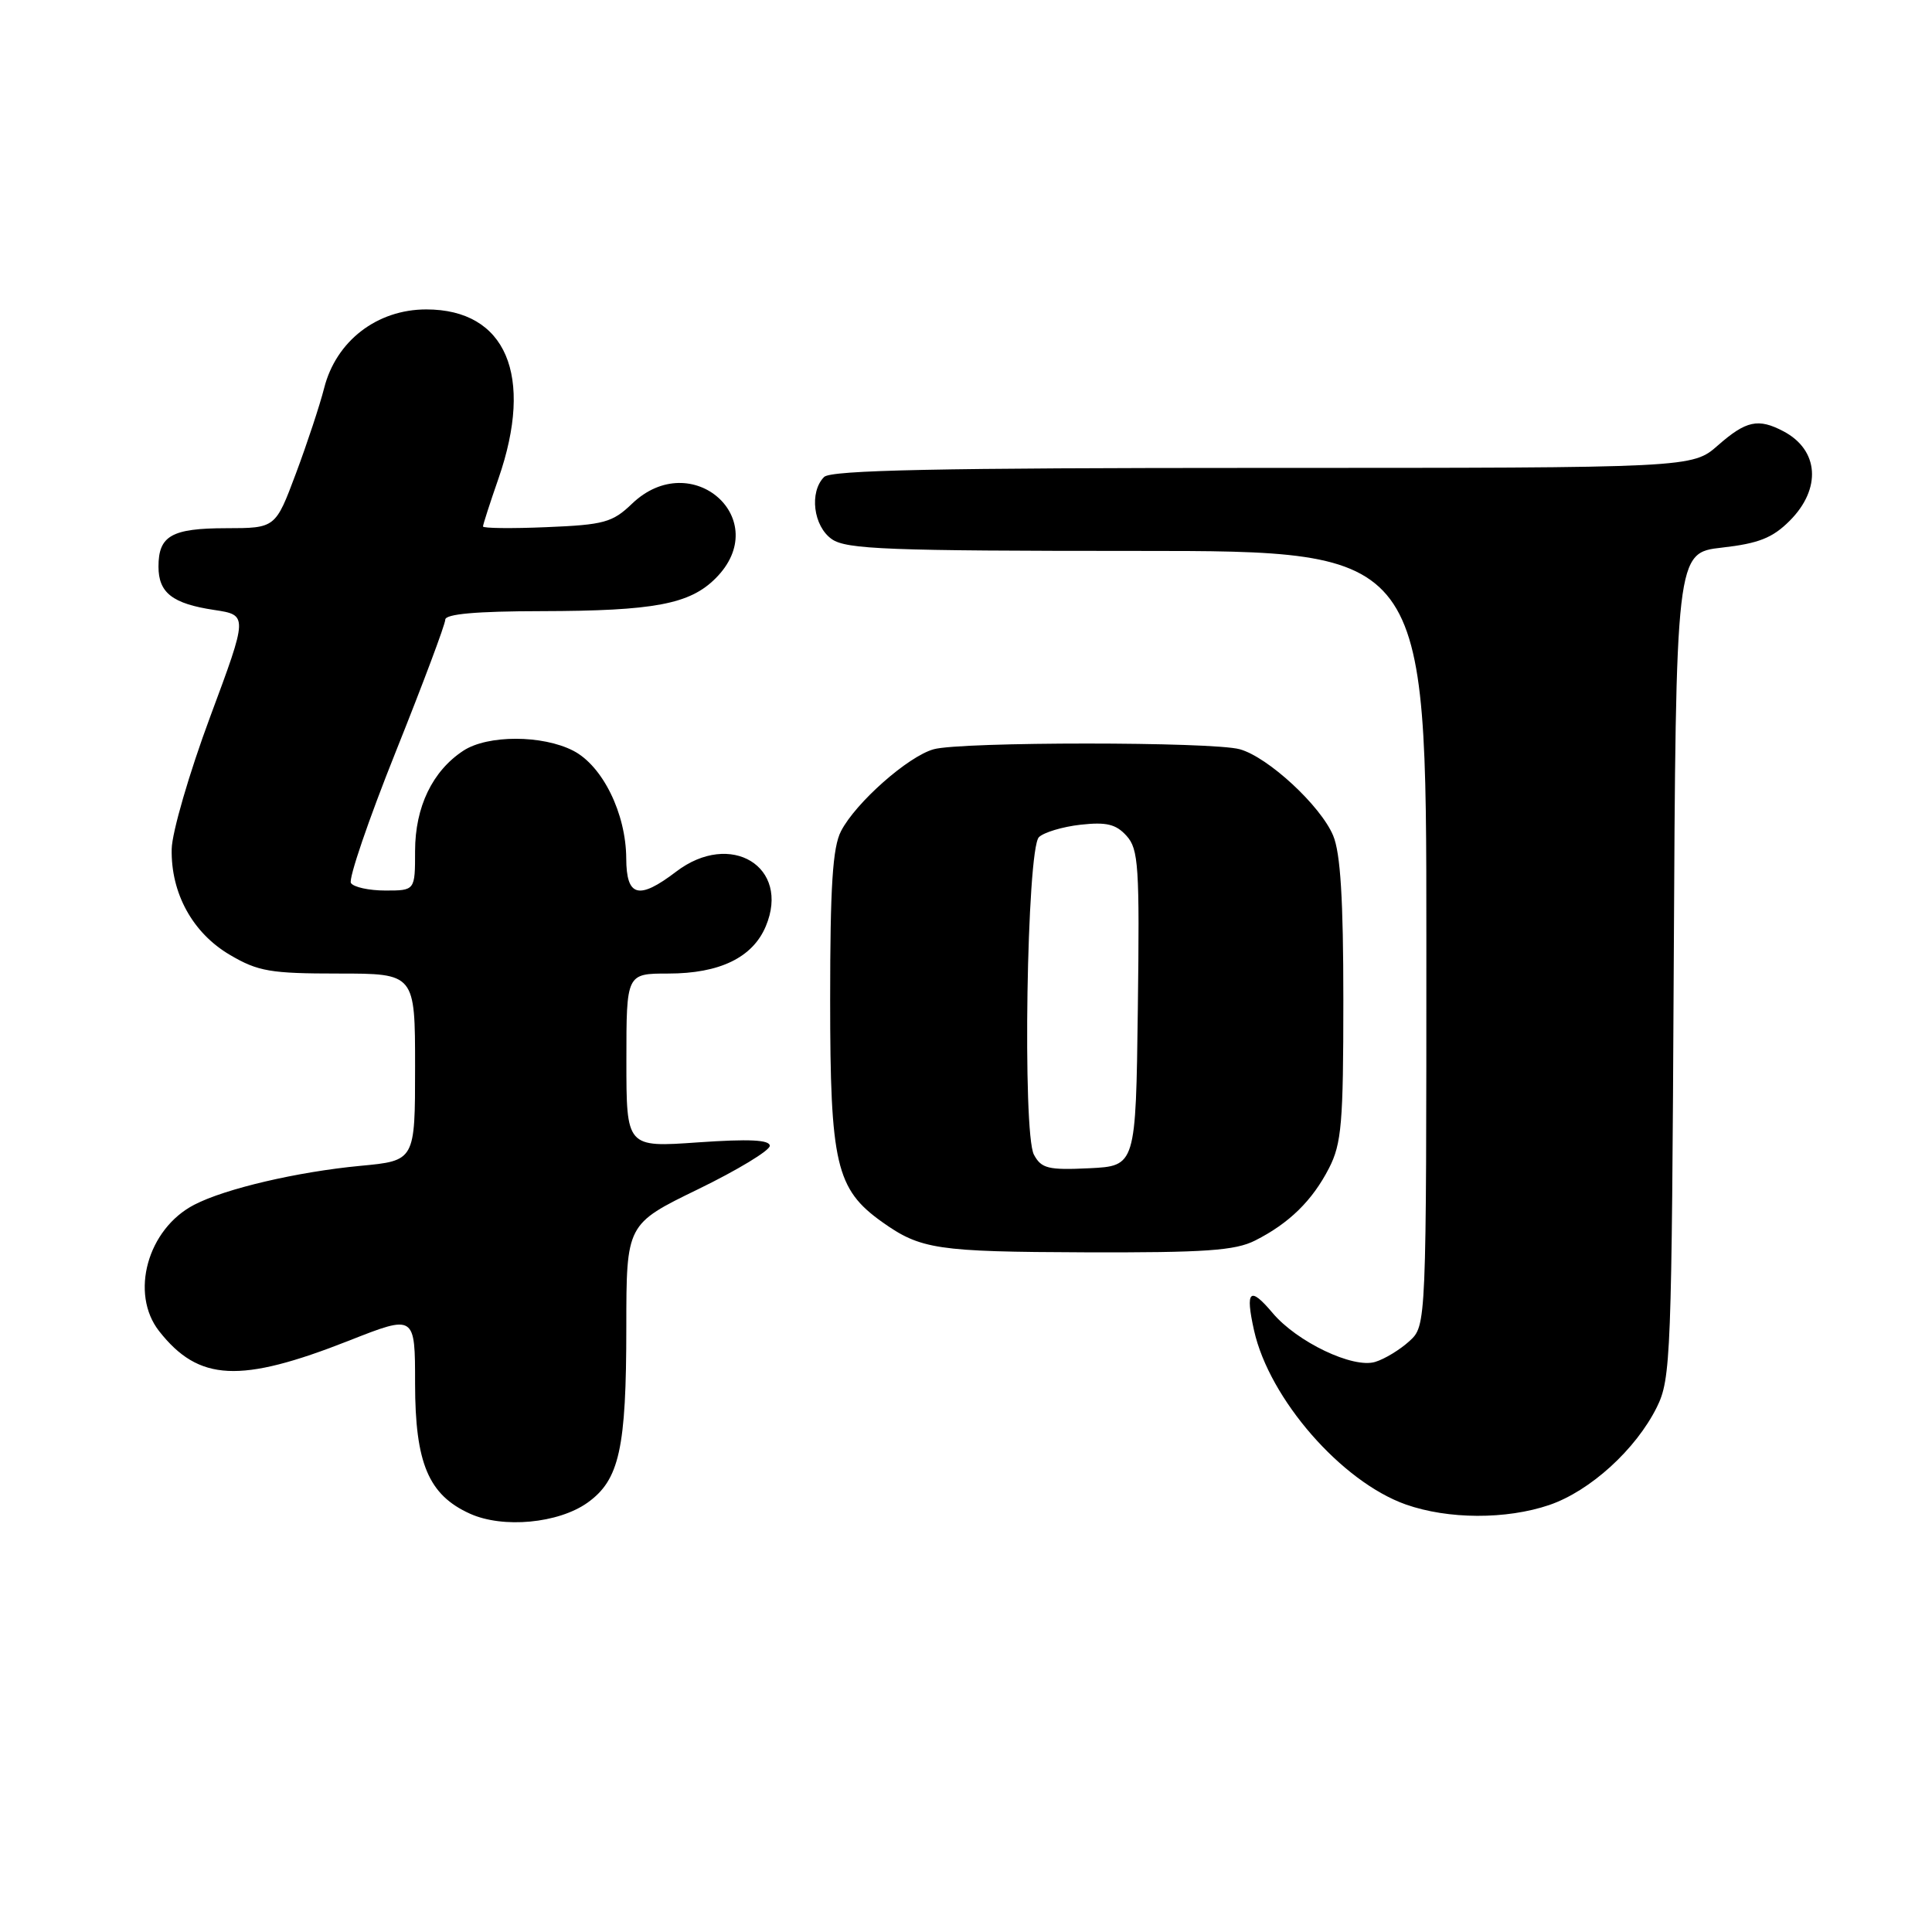 <?xml version="1.0" encoding="UTF-8" standalone="no"?>
<!DOCTYPE svg PUBLIC "-//W3C//DTD SVG 1.1//EN" "http://www.w3.org/Graphics/SVG/1.1/DTD/svg11.dtd" >
<svg xmlns="http://www.w3.org/2000/svg" xmlns:xlink="http://www.w3.org/1999/xlink" version="1.1" viewBox="0 0 256 256">
 <g >
 <path fill="currentColor"
d=" M 77.84 199.12 C 82.07 196.10 82.99 191.97 82.99 175.85 C 83.00 162.20 83.00 162.20 92.50 157.58 C 97.72 155.04 102.00 152.45 102.00 151.83 C 102.00 151.03 99.27 150.90 92.50 151.37 C 83.00 152.04 83.00 152.04 83.00 140.52 C 83.00 129.00 83.00 129.00 88.55 129.00 C 95.36 129.00 99.73 126.88 101.47 122.74 C 104.78 114.85 96.81 109.99 89.59 115.50 C 84.63 119.28 83.00 118.85 82.98 113.75 C 82.95 107.79 79.85 101.49 75.97 99.48 C 71.88 97.37 64.62 97.36 61.40 99.47 C 57.30 102.16 55.01 106.91 55.00 112.75 C 55.00 118.00 55.00 118.00 51.06 118.00 C 48.89 118.00 46.84 117.55 46.50 117.00 C 46.16 116.45 48.83 108.63 52.44 99.61 C 56.05 90.59 59.00 82.72 59.00 82.11 C 59.00 81.36 63.11 80.99 71.75 80.98 C 86.68 80.95 91.40 80.06 94.82 76.63 C 102.58 68.87 91.67 59.15 83.74 66.75 C 81.16 69.23 80.03 69.54 72.43 69.85 C 67.80 70.05 64.00 70.00 64.00 69.76 C 64.00 69.51 64.92 66.66 66.05 63.41 C 70.79 49.75 67.05 41.00 56.48 41.00 C 49.96 41.00 44.53 45.18 42.95 51.43 C 42.38 53.67 40.70 58.76 39.21 62.74 C 36.50 69.98 36.50 69.98 29.95 69.99 C 22.74 70.00 21.00 70.99 21.00 75.08 C 21.00 78.55 22.85 79.99 28.37 80.82 C 32.86 81.50 32.86 81.50 27.84 95.00 C 25.08 102.42 22.79 110.30 22.75 112.50 C 22.63 118.37 25.54 123.64 30.47 126.53 C 34.19 128.72 35.84 129.00 44.84 129.00 C 55.00 129.00 55.00 129.00 55.00 141.40 C 55.00 153.80 55.00 153.80 47.75 154.48 C 39.41 155.27 29.86 157.50 25.75 159.63 C 19.55 162.83 17.17 171.40 21.09 176.39 C 26.34 183.06 31.79 183.33 46.25 177.64 C 55.00 174.19 55.00 174.19 55.00 183.35 C 55.01 193.88 56.78 198.09 62.27 200.57 C 66.64 202.55 73.98 201.86 77.84 199.12 Z  M 205.29 199.42 C 210.70 197.57 216.75 192.07 219.54 186.46 C 221.40 182.69 221.51 179.82 221.78 127.88 C 222.06 73.25 222.06 73.25 228.18 72.56 C 233.03 72.01 234.87 71.28 237.14 69.01 C 241.38 64.77 241.03 59.63 236.32 57.15 C 232.98 55.39 231.37 55.74 227.65 59.00 C 224.24 62.00 224.24 62.00 167.32 62.00 C 124.38 62.00 110.11 62.29 109.20 63.20 C 107.21 65.19 107.77 69.73 110.22 71.44 C 112.14 72.79 117.70 73.00 150.72 73.00 C 189.00 73.00 189.00 73.00 189.00 124.33 C 189.00 175.65 189.00 175.65 186.75 177.71 C 185.51 178.84 183.48 180.08 182.22 180.46 C 179.28 181.36 171.87 177.82 168.63 173.98 C 165.60 170.38 164.98 170.96 166.17 176.30 C 168.20 185.37 177.76 196.33 186.27 199.35 C 191.89 201.33 199.58 201.36 205.29 199.42 Z  M 166.30 164.38 C 170.82 162.10 173.89 159.09 176.10 154.79 C 177.77 151.54 178.00 148.80 178.00 132.51 C 178.00 119.20 177.62 113.02 176.65 110.72 C 175.00 106.77 168.03 100.32 164.28 99.28 C 160.67 98.27 127.33 98.27 123.72 99.28 C 120.33 100.22 113.39 106.35 111.44 110.13 C 110.33 112.26 110.00 117.43 110.00 132.49 C 110.00 154.22 110.78 157.57 116.87 161.91 C 121.99 165.55 124.12 165.87 143.80 165.94 C 159.68 165.99 163.67 165.71 166.30 164.38 Z  M 137.00 153.00 C 135.46 150.11 136.05 112.55 137.66 110.93 C 138.30 110.30 140.78 109.55 143.17 109.28 C 146.61 108.90 147.87 109.20 149.27 110.75 C 150.87 112.51 151.01 114.79 150.77 133.60 C 150.50 154.50 150.50 154.50 144.31 154.80 C 138.89 155.06 137.98 154.83 137.00 153.00 Z "/>
</g>
</svg>